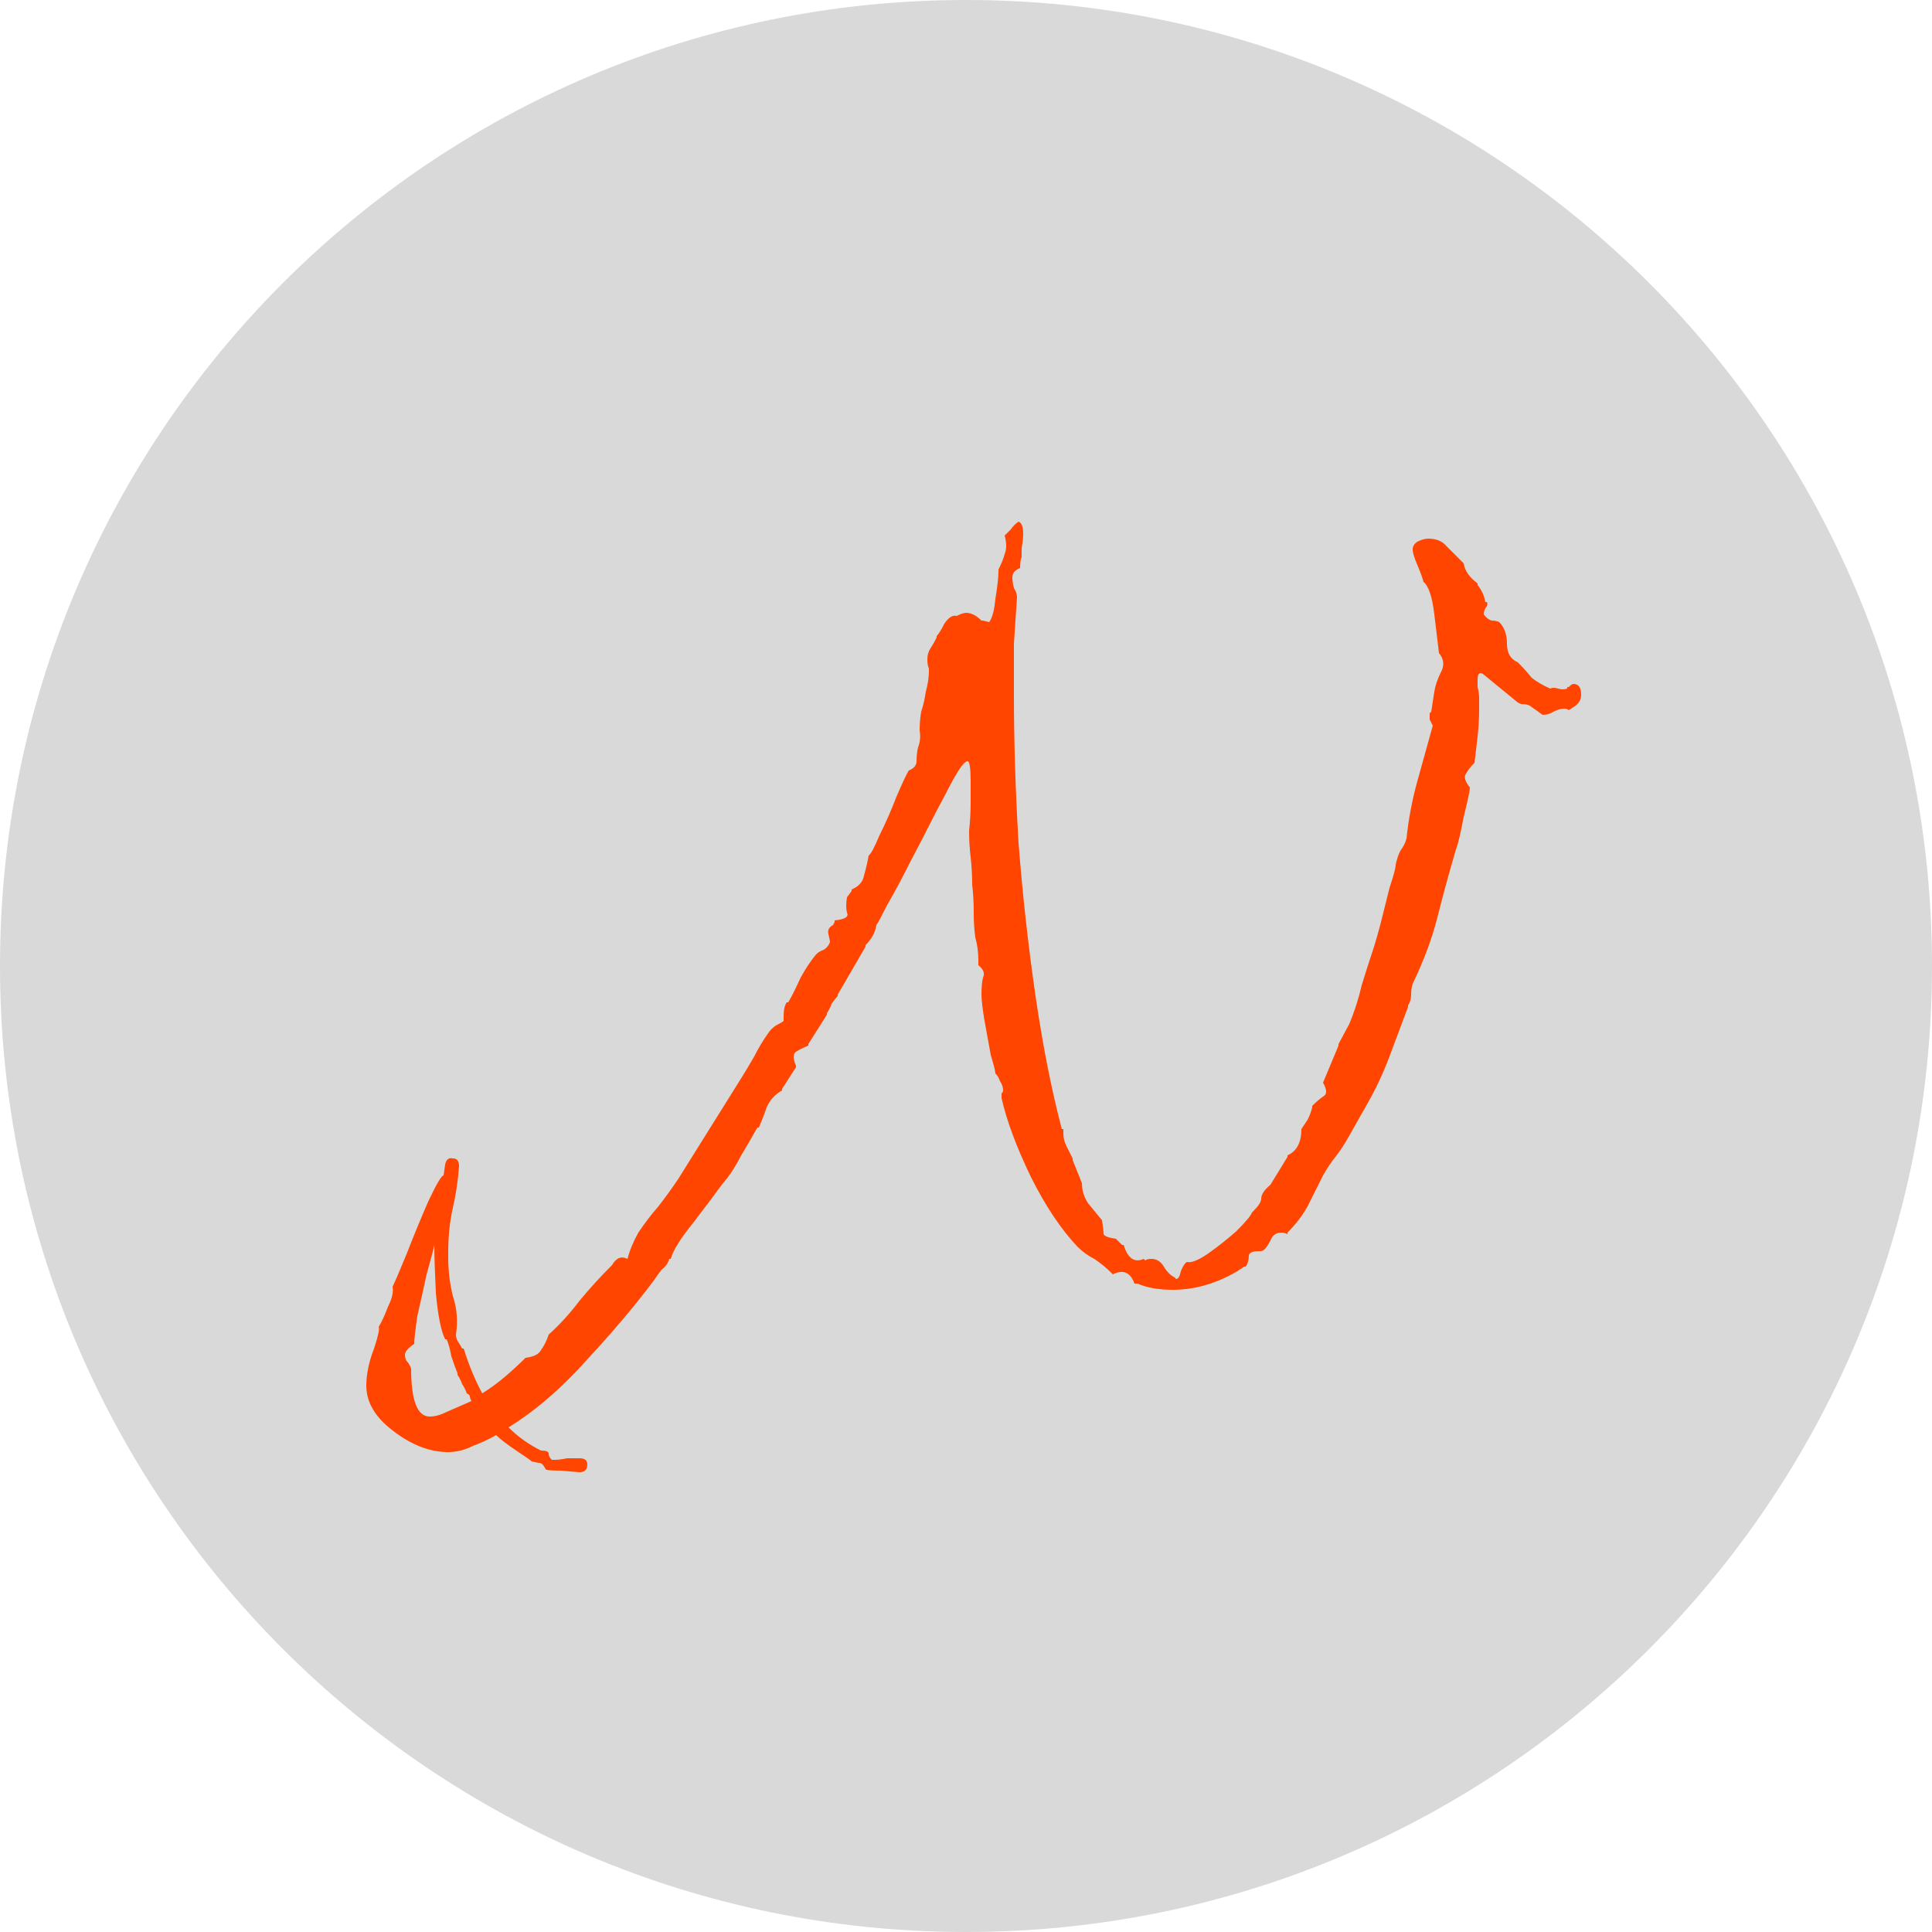 <svg width="60" height="60" viewBox="0 0 60 60" fill="none" xmlns="http://www.w3.org/2000/svg">
<path d="M0 30C0 13.431 13.431 0 30 0V0C46.569 0 60 13.431 60 30V30C60 46.569 46.569 60 30 60V60C13.431 60 0 46.569 0 30V30Z" fill="#D9D9D9"/>
<path d="M18 45.72C17.968 45.72 17.776 45.704 17.424 45.672C17.104 45.672 16.944 45.656 16.944 45.624C16.88 45.496 16.816 45.432 16.752 45.432C16.72 45.432 16.64 45.416 16.512 45.384C16.48 45.352 16.32 45.24 16.032 45.048C15.744 44.856 15.536 44.696 15.408 44.568C15.184 44.696 14.944 44.808 14.688 44.904C14.432 45.032 14.176 45.096 13.92 45.096C13.344 45.096 12.768 44.872 12.192 44.424C11.648 44.008 11.376 43.544 11.376 43.032C11.376 42.68 11.456 42.296 11.616 41.88C11.744 41.496 11.792 41.272 11.76 41.208C11.856 41.048 11.952 40.84 12.048 40.584C12.176 40.328 12.224 40.12 12.192 39.96C12.256 39.832 12.4 39.496 12.624 38.952C12.848 38.376 13.072 37.832 13.296 37.32C13.552 36.776 13.712 36.504 13.776 36.504L13.824 36.168C13.856 36.008 13.936 35.944 14.064 35.976C14.192 35.976 14.256 36.056 14.256 36.216C14.224 36.664 14.16 37.096 14.064 37.512C13.968 37.928 13.92 38.392 13.92 38.904V39.048C13.92 39.464 13.968 39.864 14.064 40.248C14.192 40.632 14.224 41.032 14.16 41.448C14.16 41.512 14.176 41.576 14.208 41.64C14.272 41.736 14.32 41.816 14.352 41.88H14.4C14.56 42.392 14.752 42.856 14.976 43.272C15.232 43.112 15.472 42.936 15.696 42.744C15.92 42.552 16.128 42.36 16.32 42.168C16.576 42.136 16.736 42.056 16.8 41.928C16.896 41.8 16.976 41.64 17.04 41.448C17.392 41.128 17.712 40.776 18 40.392C18.32 40.008 18.64 39.656 18.96 39.336L19.008 39.288C19.136 39.064 19.296 39 19.488 39.096C19.552 38.84 19.664 38.568 19.824 38.28C20.016 37.992 20.224 37.72 20.448 37.464C20.672 37.176 20.88 36.888 21.072 36.6L22.992 33.528C23.152 33.272 23.296 33.032 23.424 32.808C23.552 32.552 23.696 32.312 23.856 32.088C23.92 31.992 24 31.912 24.096 31.848C24.224 31.784 24.304 31.736 24.336 31.704V31.56C24.336 31.368 24.368 31.224 24.432 31.128H24.48C24.608 30.904 24.736 30.648 24.864 30.36C25.024 30.072 25.184 29.832 25.344 29.64C25.408 29.576 25.488 29.528 25.584 29.496C25.68 29.432 25.744 29.352 25.776 29.256C25.776 29.224 25.76 29.144 25.728 29.016C25.696 28.888 25.744 28.792 25.872 28.728L25.92 28.632V28.584C26.24 28.552 26.368 28.472 26.304 28.344C26.272 28.216 26.272 28.056 26.304 27.864L26.448 27.672V27.624C26.672 27.528 26.8 27.384 26.832 27.192C26.896 26.968 26.944 26.76 26.976 26.568C27.04 26.536 27.152 26.328 27.312 25.944C27.504 25.56 27.68 25.16 27.84 24.744C28.032 24.296 28.16 24.024 28.224 23.928C28.384 23.864 28.464 23.768 28.464 23.64C28.464 23.48 28.48 23.336 28.512 23.208C28.576 23.048 28.592 22.872 28.56 22.68C28.56 22.488 28.576 22.296 28.608 22.104C28.672 21.912 28.72 21.704 28.752 21.48C28.816 21.256 28.848 21.032 28.848 20.808V20.76C28.816 20.696 28.8 20.6 28.8 20.472C28.8 20.344 28.832 20.232 28.896 20.136C28.96 20.04 29.024 19.928 29.088 19.8V19.752C29.152 19.688 29.232 19.56 29.328 19.368C29.456 19.176 29.584 19.096 29.712 19.128C29.84 19.064 29.936 19.032 30 19.032C30.16 19.032 30.32 19.112 30.48 19.272H30.528L30.72 19.32C30.816 19.192 30.88 18.952 30.912 18.6C30.976 18.216 31.008 17.928 31.008 17.736V17.688C31.104 17.496 31.168 17.336 31.2 17.208C31.264 17.048 31.264 16.856 31.2 16.632C31.264 16.568 31.328 16.504 31.392 16.44C31.456 16.344 31.536 16.264 31.632 16.2C31.728 16.232 31.776 16.36 31.776 16.584C31.776 16.712 31.76 16.856 31.728 17.016C31.728 17.144 31.728 17.24 31.728 17.304C31.696 17.368 31.68 17.48 31.68 17.64C31.52 17.704 31.44 17.8 31.44 17.928C31.44 18.024 31.456 18.136 31.488 18.264C31.552 18.36 31.584 18.456 31.584 18.552C31.552 19 31.52 19.48 31.488 19.992C31.488 20.504 31.488 21.032 31.488 21.576C31.488 23.016 31.536 24.552 31.632 26.184C31.76 27.816 31.936 29.4 32.16 30.936C32.384 32.472 32.656 33.848 32.976 35.064H33.024V35.208C33.024 35.336 33.056 35.464 33.12 35.592C33.184 35.72 33.248 35.848 33.312 35.976V36.024L33.6 36.744C33.6 36.968 33.664 37.176 33.792 37.368C33.952 37.56 34.096 37.736 34.224 37.896C34.256 38.088 34.272 38.232 34.272 38.328C34.304 38.392 34.432 38.44 34.656 38.472L34.848 38.664H34.896C35.024 39.08 35.232 39.224 35.52 39.096L35.568 39.144C35.6 39.112 35.664 39.096 35.76 39.096C35.92 39.096 36.048 39.176 36.144 39.336C36.24 39.496 36.352 39.608 36.48 39.672L36.528 39.72C36.592 39.72 36.64 39.64 36.672 39.48C36.736 39.32 36.8 39.224 36.864 39.192C36.992 39.224 37.2 39.144 37.488 38.952C37.808 38.728 38.112 38.488 38.4 38.232C38.688 37.944 38.848 37.752 38.88 37.656L38.928 37.608C39.088 37.448 39.168 37.32 39.168 37.224C39.168 37.096 39.264 36.952 39.456 36.792L39.984 35.928V35.88C40.272 35.752 40.416 35.48 40.416 35.064C40.48 34.968 40.544 34.872 40.608 34.776C40.672 34.648 40.72 34.52 40.752 34.392V34.344C40.88 34.216 40.992 34.12 41.088 34.056C41.216 33.992 41.216 33.848 41.088 33.624L41.568 32.472V32.424L41.904 31.8C42.064 31.416 42.192 31.016 42.288 30.6C42.416 30.184 42.544 29.784 42.672 29.4C42.704 29.304 42.768 29.08 42.864 28.728C42.96 28.344 43.056 27.96 43.152 27.576C43.28 27.192 43.344 26.952 43.344 26.856C43.376 26.696 43.424 26.552 43.488 26.424C43.584 26.296 43.648 26.168 43.68 26.04C43.744 25.432 43.856 24.84 44.016 24.264C44.176 23.688 44.336 23.112 44.496 22.536C44.464 22.472 44.432 22.408 44.4 22.344C44.4 22.28 44.4 22.216 44.4 22.152L44.448 22.104L44.544 21.48C44.576 21.288 44.64 21.096 44.736 20.904C44.864 20.68 44.848 20.472 44.688 20.28C44.656 20.024 44.608 19.624 44.544 19.08C44.48 18.536 44.368 18.2 44.208 18.072C44.176 17.944 44.112 17.768 44.016 17.544C43.92 17.32 43.872 17.16 43.872 17.064C43.872 16.968 43.92 16.888 44.016 16.824C44.144 16.76 44.256 16.728 44.352 16.728C44.608 16.728 44.8 16.808 44.928 16.968C45.088 17.128 45.248 17.288 45.408 17.448L45.456 17.496C45.488 17.72 45.632 17.928 45.888 18.12V18.168C46.016 18.328 46.096 18.504 46.128 18.696H46.176C46.208 18.76 46.192 18.824 46.128 18.888C46.096 18.952 46.08 19.016 46.08 19.08C46.144 19.176 46.224 19.24 46.32 19.272C46.416 19.272 46.496 19.288 46.56 19.32C46.72 19.48 46.8 19.704 46.8 19.992C46.8 20.28 46.912 20.472 47.136 20.568C47.296 20.728 47.44 20.888 47.568 21.048C47.728 21.176 47.92 21.288 48.144 21.384C48.208 21.352 48.288 21.352 48.384 21.384C48.48 21.416 48.576 21.416 48.672 21.384V21.336H48.72C48.784 21.272 48.832 21.24 48.864 21.24C49.024 21.24 49.104 21.352 49.104 21.576C49.104 21.736 49.024 21.864 48.864 21.96L48.72 22.056C48.688 22.024 48.64 22.008 48.576 22.008C48.48 22.008 48.368 22.04 48.24 22.104C48.144 22.168 48.032 22.2 47.904 22.2C47.776 22.104 47.664 22.024 47.568 21.96C47.504 21.896 47.392 21.864 47.232 21.864L47.136 21.816L46.08 20.952C46.048 20.92 46.016 20.904 45.984 20.904C45.92 20.904 45.888 20.968 45.888 21.096C45.888 21.192 45.888 21.272 45.888 21.336C45.92 21.464 45.936 21.576 45.936 21.672C45.936 21.768 45.936 21.88 45.936 22.008C45.936 22.296 45.92 22.584 45.888 22.872C45.856 23.16 45.824 23.432 45.792 23.688C45.664 23.816 45.568 23.944 45.504 24.072C45.472 24.168 45.52 24.296 45.648 24.456C45.648 24.552 45.584 24.856 45.456 25.368C45.36 25.88 45.28 26.216 45.216 26.376C44.992 27.144 44.8 27.848 44.64 28.488C44.48 29.128 44.224 29.816 43.872 30.552C43.84 30.648 43.824 30.76 43.824 30.888C43.824 31.016 43.792 31.128 43.728 31.224V31.272C43.536 31.784 43.344 32.296 43.152 32.808C42.96 33.32 42.736 33.8 42.48 34.248L41.856 35.352C41.728 35.576 41.6 35.768 41.472 35.928C41.344 36.088 41.216 36.28 41.088 36.504C40.928 36.824 40.768 37.144 40.608 37.464C40.448 37.752 40.24 38.024 39.984 38.28V38.328C39.92 38.296 39.856 38.28 39.792 38.28C39.632 38.28 39.52 38.36 39.456 38.52C39.392 38.648 39.328 38.744 39.264 38.808C39.232 38.84 39.184 38.856 39.12 38.856C38.896 38.856 38.784 38.904 38.784 39C38.784 39.128 38.752 39.24 38.688 39.336H38.64C38.32 39.56 37.968 39.736 37.584 39.864C37.2 39.992 36.816 40.056 36.432 40.056C35.984 40.056 35.616 39.992 35.328 39.864H35.232C35.104 39.512 34.88 39.416 34.56 39.576L34.512 39.528C34.352 39.368 34.176 39.224 33.984 39.096C33.792 39 33.616 38.872 33.456 38.712C32.944 38.168 32.464 37.448 32.016 36.552C31.568 35.624 31.264 34.808 31.104 34.104V34.008C31.104 33.976 31.104 33.96 31.104 33.96C31.136 33.928 31.152 33.896 31.152 33.864C31.152 33.768 31.12 33.672 31.056 33.576C31.024 33.48 30.976 33.4 30.912 33.336C30.912 33.272 30.864 33.08 30.768 32.76C30.704 32.408 30.64 32.056 30.576 31.704C30.512 31.32 30.48 31.048 30.48 30.888C30.48 30.664 30.496 30.488 30.528 30.36C30.592 30.232 30.544 30.104 30.384 29.976V29.832C30.384 29.576 30.352 29.336 30.288 29.112C30.256 28.856 30.24 28.616 30.24 28.392V28.344C30.24 28.024 30.224 27.736 30.192 27.48C30.192 27.192 30.176 26.904 30.144 26.616C30.112 26.36 30.096 26.088 30.096 25.8C30.128 25.512 30.144 25.224 30.144 24.936V24.264C30.144 23.848 30.112 23.64 30.048 23.64C29.952 23.64 29.776 23.88 29.52 24.36C29.456 24.488 29.296 24.792 29.04 25.272C28.816 25.72 28.56 26.216 28.272 26.76C28.016 27.272 27.776 27.72 27.552 28.104C27.36 28.488 27.248 28.696 27.216 28.728C27.184 28.952 27.072 29.16 26.88 29.352V29.4L26.016 30.888V30.936C25.952 31 25.888 31.08 25.824 31.176C25.792 31.272 25.744 31.368 25.68 31.464V31.512L25.104 32.424V32.472C24.944 32.536 24.816 32.6 24.72 32.664C24.624 32.728 24.624 32.872 24.72 33.096V33.144L24.288 33.816V33.864C24.064 33.992 23.904 34.168 23.808 34.392C23.744 34.584 23.664 34.792 23.568 35.016H23.52C23.36 35.304 23.184 35.608 22.992 35.928C22.832 36.248 22.64 36.536 22.416 36.792C22.256 37.016 21.968 37.4 21.552 37.944C21.136 38.456 20.896 38.84 20.832 39.096H20.784C20.752 39.224 20.672 39.336 20.544 39.432C20.448 39.56 20.368 39.672 20.304 39.768C19.728 40.536 19.04 41.352 18.24 42.216C17.44 43.112 16.624 43.816 15.792 44.328C16.08 44.616 16.416 44.856 16.8 45.048C16.96 45.048 17.04 45.08 17.04 45.144C17.04 45.208 17.072 45.272 17.136 45.336H17.232C17.328 45.336 17.456 45.32 17.616 45.288C17.808 45.288 17.936 45.288 18 45.288C18.16 45.288 18.24 45.352 18.24 45.48C18.24 45.64 18.16 45.72 18 45.72ZM13.344 43.992C13.504 43.992 13.68 43.944 13.872 43.848C14.096 43.752 14.352 43.64 14.64 43.512C14.608 43.448 14.592 43.4 14.592 43.368C14.592 43.336 14.56 43.304 14.496 43.272C14.464 43.176 14.416 43.08 14.352 42.984C14.32 42.888 14.272 42.792 14.208 42.696V42.648C14.144 42.488 14.08 42.312 14.016 42.12C13.984 41.928 13.936 41.752 13.872 41.592H13.824C13.696 41.336 13.6 40.856 13.536 40.152C13.504 39.48 13.488 38.984 13.488 38.664C13.456 38.824 13.376 39.128 13.248 39.576C13.152 40.024 13.056 40.456 12.96 40.872C12.896 41.32 12.864 41.608 12.864 41.736C12.672 41.864 12.576 41.976 12.576 42.072C12.576 42.136 12.592 42.2 12.624 42.264C12.688 42.328 12.736 42.408 12.768 42.504C12.768 43.496 12.96 43.992 13.344 43.992Z" fill="#FF4500"/>
</svg>
